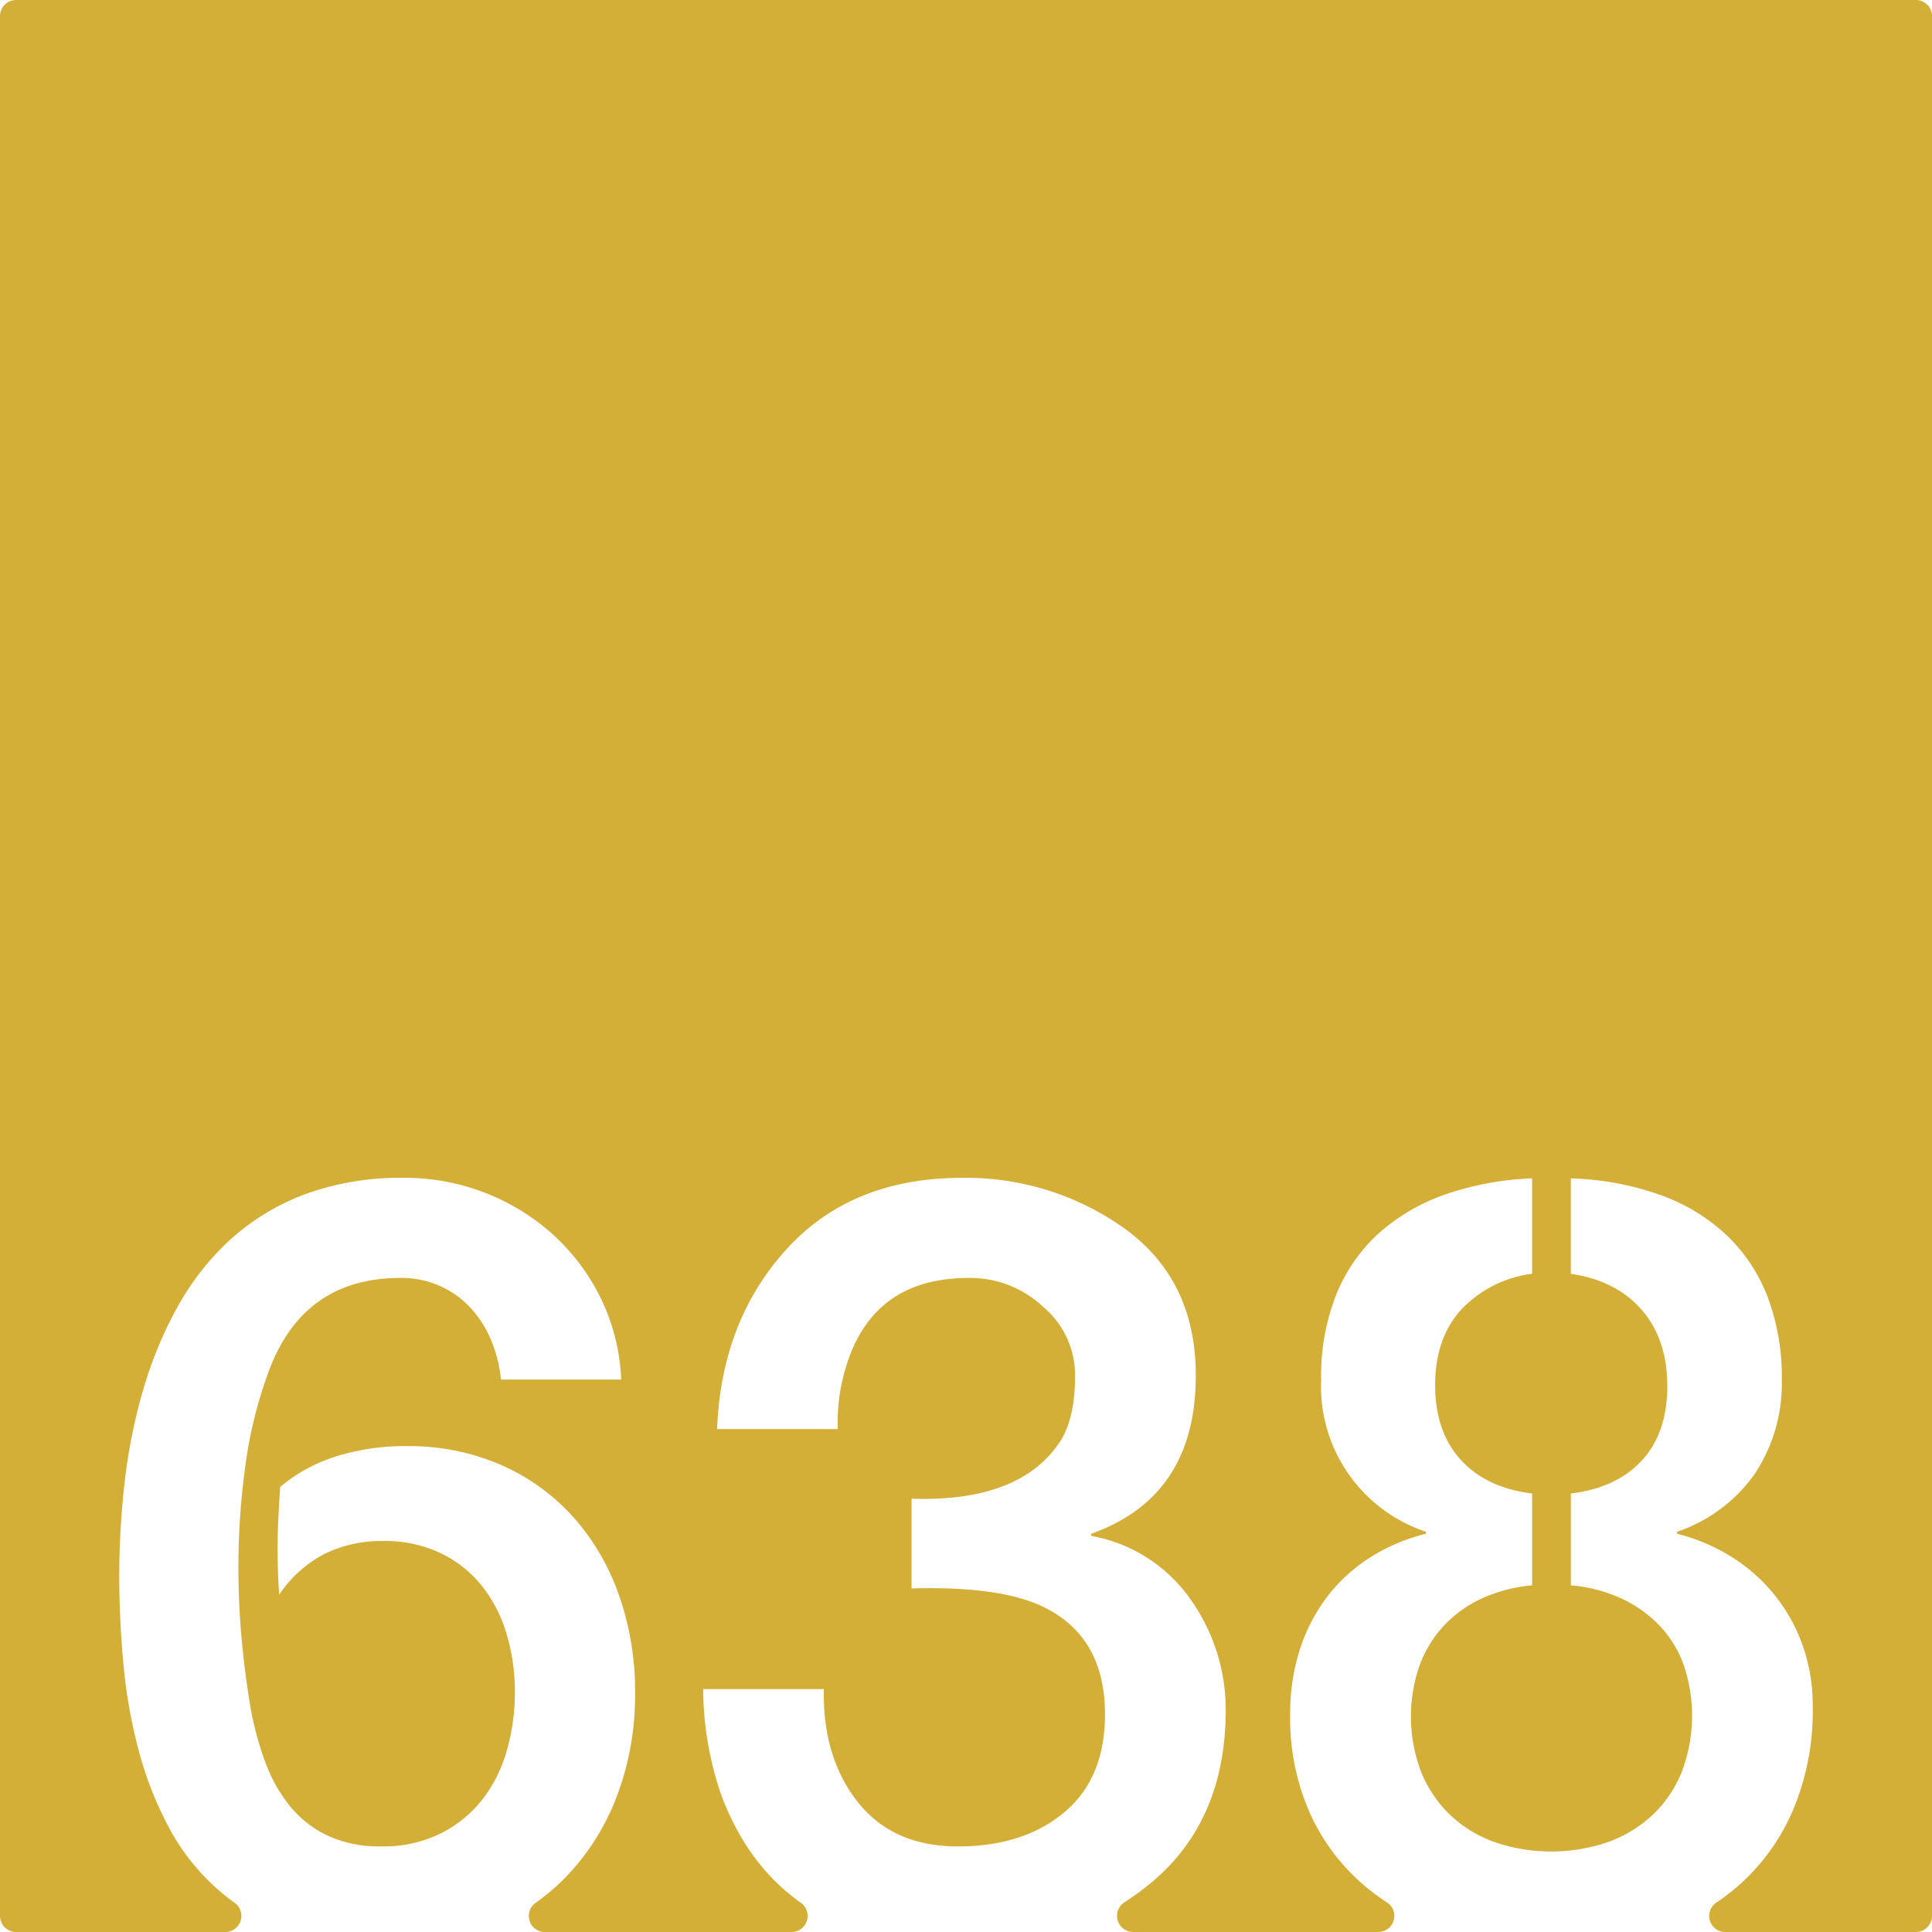 <svg xmlns="http://www.w3.org/2000/svg" width="120mm" height="120mm" viewBox="0 0 340.158 340.157">
  <g id="Zimmernummer">
      <g id="Z-03-638-M">
        <path fill="#D4AF37" stroke="none" d="M337.323,0H2.835A2.835,2.835,0,0,0,0,2.835V337.323a2.834,2.834,0,0,0,2.834,2.834H39.673a2.834,2.834,0,0,0,1.6-5.167q-1.364-.972-2.614-2.052a38.68,38.68,0,0,1-8.719-10.807,62.409,62.409,0,0,1-5.4-13.488,89.981,89.981,0,0,1-2.769-15.258Q21,285.4,21,277.4a144.188,144.188,0,0,1,.953-16.483A97.314,97.314,0,0,1,25.176,244.8a70.9,70.9,0,0,1,6.039-14.623,46.694,46.694,0,0,1,9.308-11.9,40.722,40.722,0,0,1,13.123-7.992,48.658,48.658,0,0,1,17.485-2.907,38.933,38.933,0,0,1,26.338,10.08,37.152,37.152,0,0,1,8.355,11.217,35.805,35.805,0,0,1,3.541,14.213H88.205a24.086,24.086,0,0,0-1.726-6.9,19.234,19.234,0,0,0-3.633-5.721,16.454,16.454,0,0,0-5.405-3.859A16.729,16.729,0,0,0,70.494,225q-16.8,0-22.976,15.892a76.786,76.786,0,0,0-4.27,16.848,129.839,129.839,0,0,0-1.271,18.119q0,6.63.589,12.941t1.59,12.125a56.031,56.031,0,0,0,2.543,9.309,27.255,27.255,0,0,0,4.315,7.721,19.046,19.046,0,0,0,6.629,5.22,21.656,21.656,0,0,0,9.492,1.909,22.688,22.688,0,0,0,10.443-2.272,21.669,21.669,0,0,0,7.358-5.994,25.063,25.063,0,0,0,4.312-8.672,37.127,37.127,0,0,0,1.408-10.219A35.471,35.471,0,0,0,89.2,287.709a24.836,24.836,0,0,0-4.359-8.492,20.985,20.985,0,0,0-7.266-5.765,22.859,22.859,0,0,0-10.172-2.135,22.661,22.661,0,0,0-10.261,2.269,21.747,21.747,0,0,0-7.993,7.176q-.272-4.086-.273-8.084,0-2.812.137-5.494t.318-5.4a29.134,29.134,0,0,1,9.943-5.4,40.244,40.244,0,0,1,12.217-1.771,40.488,40.488,0,0,1,16.938,3.406,37.223,37.223,0,0,1,12.67,9.264,40.981,40.981,0,0,1,7.945,13.758,50.945,50.945,0,0,1,2.771,16.984,50.2,50.2,0,0,1-3.134,18.027,41.817,41.817,0,0,1-8.809,14.168,38.4,38.4,0,0,1-5.59,4.819,2.829,2.829,0,0,0,1.661,5.125h43.425a2.835,2.835,0,0,0,1.6-5.172q-9.389-6.654-13.987-18.985a57.909,57.909,0,0,1-3.177-18.619h21.252q-.273,11.9,5.9,19.8t17.711,7.9q11.531,0,18.709-6t7.174-17.255q0-13.625-10.807-18.891-7.629-3.725-23.25-3.27v-15.8q19.346.635,26.338-10.354,2.452-4.086,2.451-11.262a15.673,15.673,0,0,0-5.631-12.17A18.689,18.689,0,0,0,170.76,225q-17.71-.092-22.16,16.892a32.607,32.607,0,0,0-1.09,9.717H126.258q.726-18.981,12.17-31.606t30.97-12.623a47.988,47.988,0,0,1,28.7,8.991q12.442,9.081,12.441,25.793,0,21.342-18.435,27.882v.364a27.2,27.2,0,0,1,17.437,11.08,33.6,33.6,0,0,1,6.266,19.8q-.091,19.707-13.623,30.6a48.441,48.441,0,0,1-4.237,3.051,2.843,2.843,0,0,0,1.578,5.213h43.131a2.829,2.829,0,0,0,1.55-5.2,39.713,39.713,0,0,1-3.515-2.566,36.42,36.42,0,0,1-9.9-12.8,41.061,41.061,0,0,1-3.633-17.755,36.583,36.583,0,0,1,1.68-11.354,31.212,31.212,0,0,1,4.767-9.264,29.066,29.066,0,0,1,7.539-6.947,32.955,32.955,0,0,1,9.9-4.223v-.363a26.97,26.97,0,0,1-18.436-26.793,38.862,38.862,0,0,1,2.725-15.121,29.334,29.334,0,0,1,7.674-10.853,34.839,34.839,0,0,1,11.762-6.721,52.712,52.712,0,0,1,14.984-2.725v16.8a20.714,20.714,0,0,0-12.488,6.312q-4.586,5.04-4.586,13.305,0,8.173,4.5,13.123t12.578,5.949v16.166a26.867,26.867,0,0,0-8.764,2.27,21.276,21.276,0,0,0-6.72,4.77,21.046,21.046,0,0,0-4.315,6.992,27.375,27.375,0,0,0,.318,18.982,21.875,21.875,0,0,0,5.131,7.492,22.143,22.143,0,0,0,7.811,4.723,30.787,30.787,0,0,0,19.8,0,22.6,22.6,0,0,0,7.855-4.723,21.47,21.47,0,0,0,5.178-7.539,27.863,27.863,0,0,0,.363-19.025,19.7,19.7,0,0,0-4.314-6.949,22.428,22.428,0,0,0-6.721-4.723,26.549,26.549,0,0,0-8.809-2.27V262.961q8.084-1,12.534-5.857t4.449-13.033q0-8.265-4.5-13.442t-12.487-6.357v-16.8a51.248,51.248,0,0,1,15.848,2.953,33.4,33.4,0,0,1,11.67,7.129,29.774,29.774,0,0,1,7.176,10.9,39.883,39.883,0,0,1,2.451,14.439,28.808,28.808,0,0,1-4.678,16.485,27.456,27.456,0,0,1-13.758,10.308v.363a33.148,33.148,0,0,1,9.762,4.178,30.121,30.121,0,0,1,12.4,15.621,31.579,31.579,0,0,1,1.724,10.535,45.233,45.233,0,0,1-3.451,18.254,36.96,36.96,0,0,1-13.525,16.34,2.831,2.831,0,0,0,1.575,5.184h33.564a2.834,2.834,0,0,0,2.835-2.834V2.834A2.834,2.834,0,0,0,337.323,0Z"/>
      </g>
    </g>
</svg>
